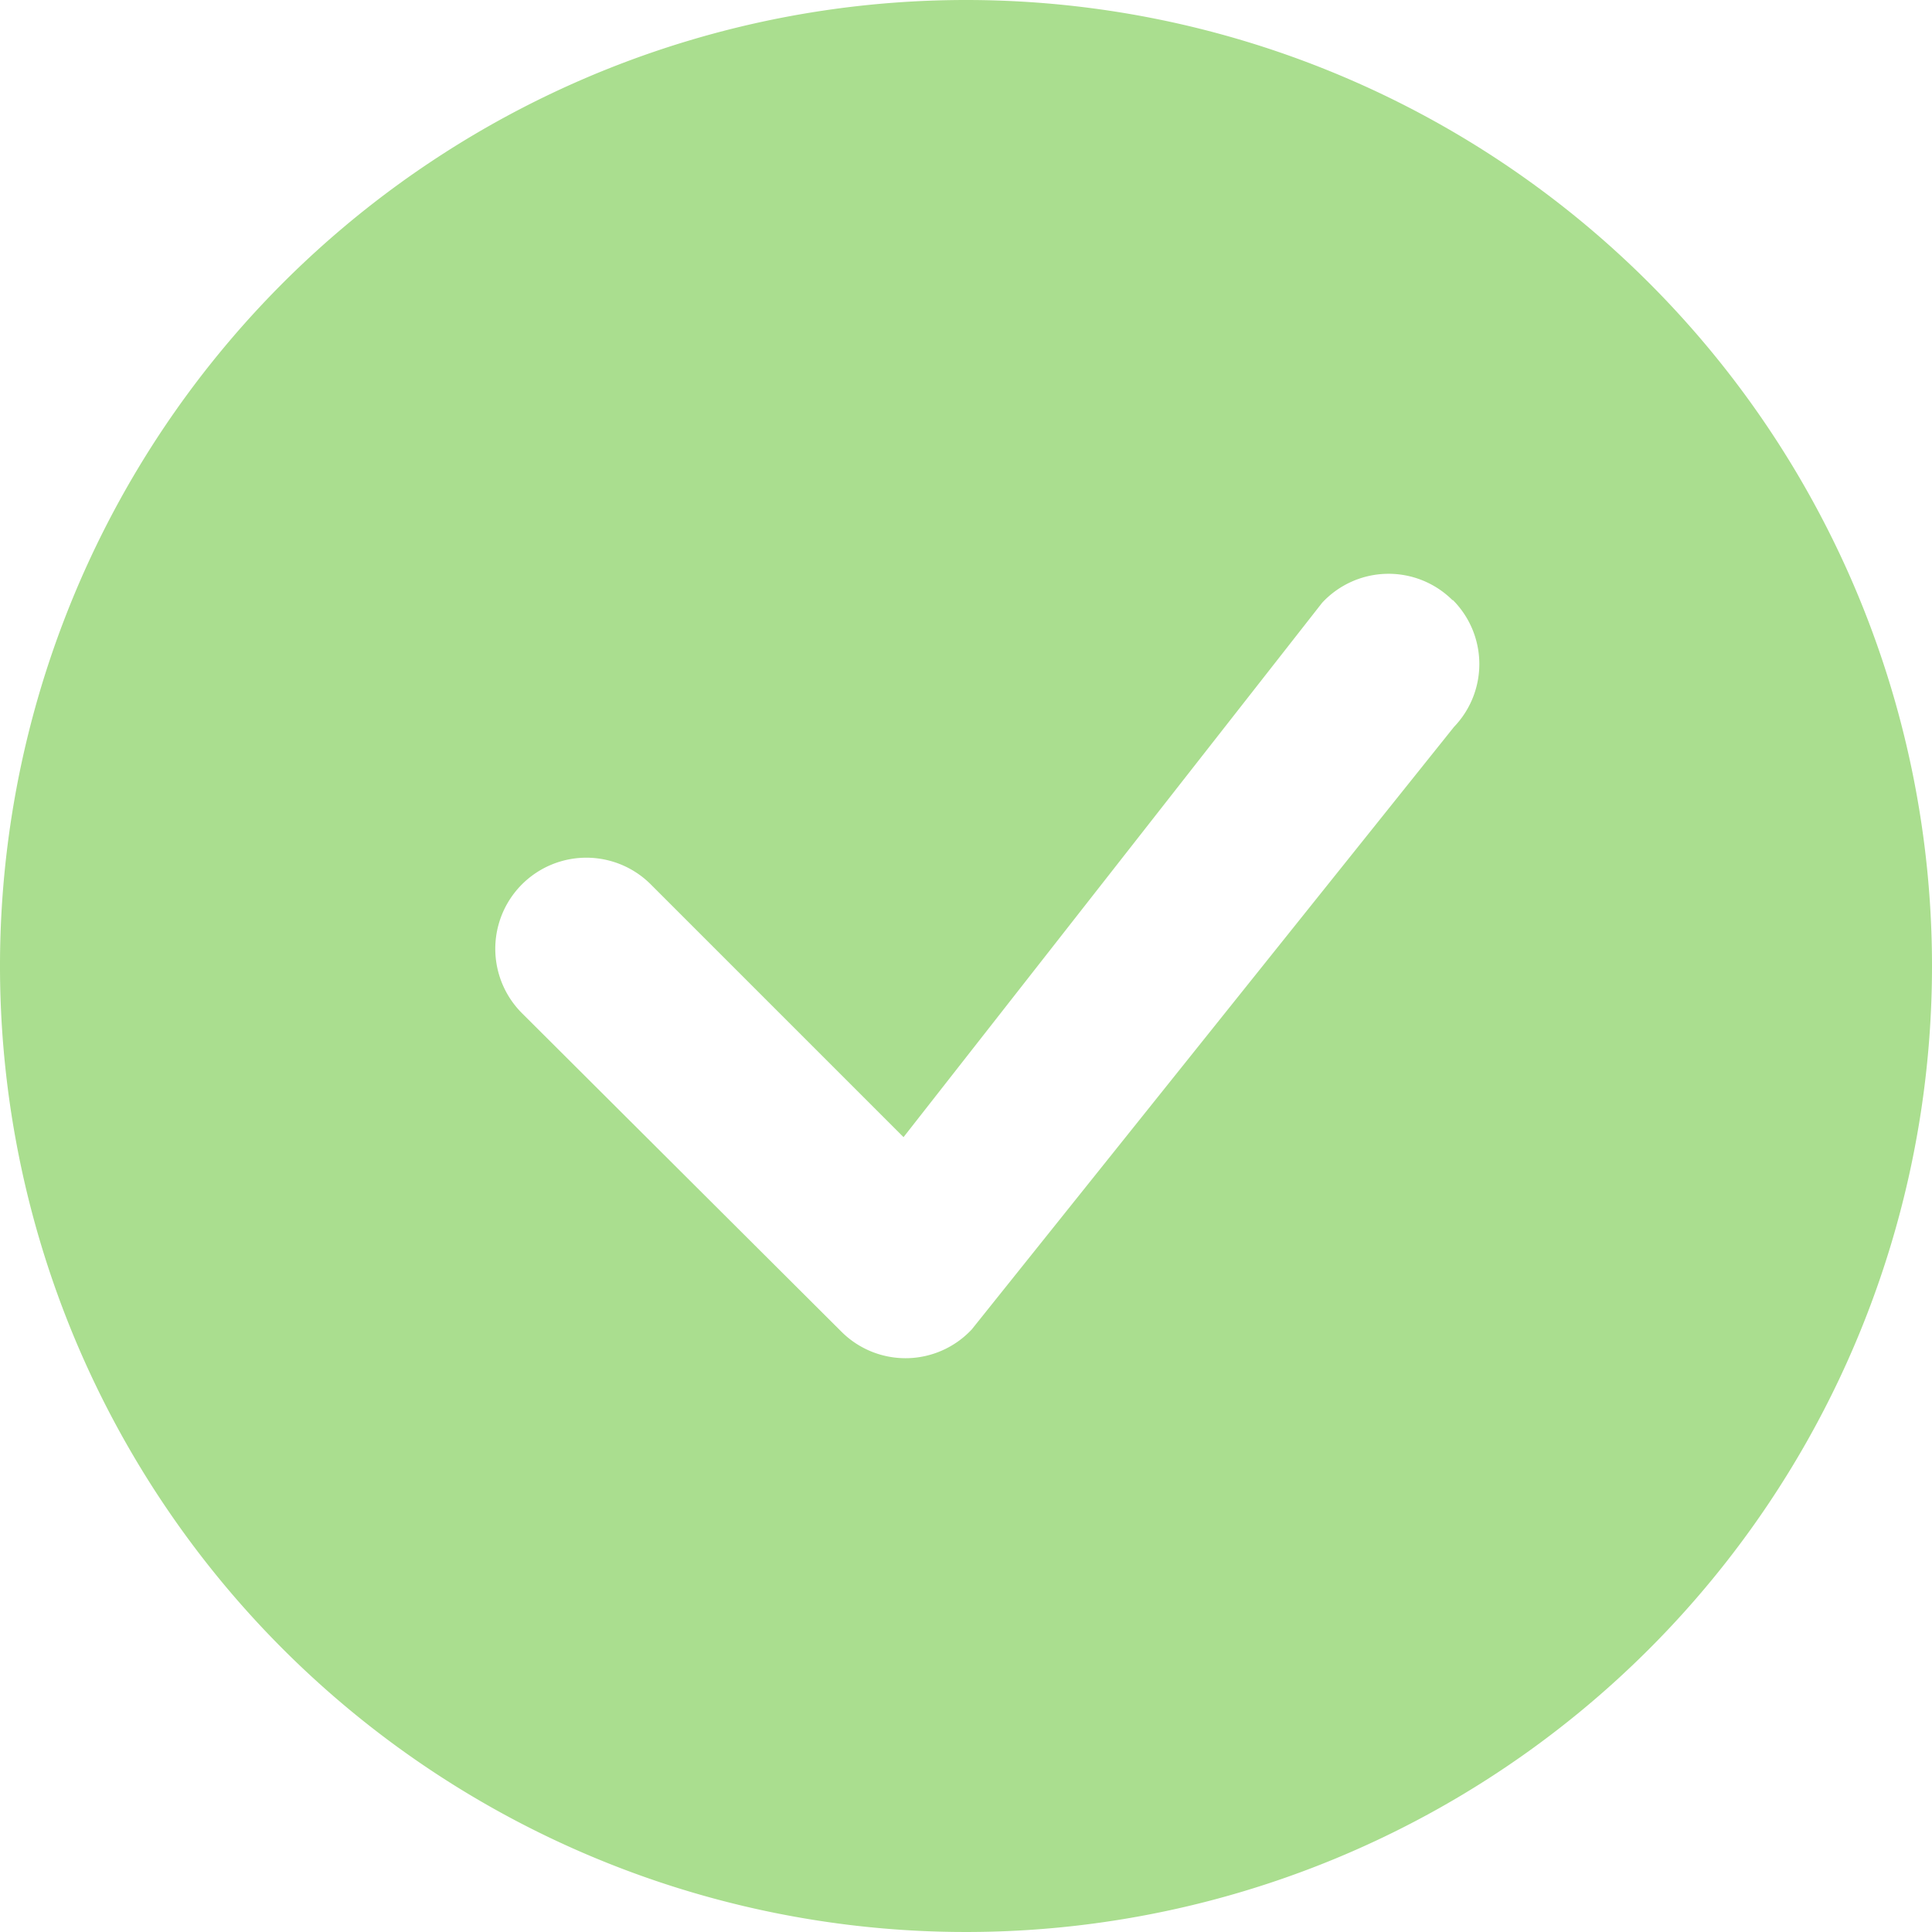 <svg xmlns="http://www.w3.org/2000/svg" width="12" height="12" viewBox="0 0 12 12"><defs><style>.a{fill:#aade8f;fill-rule:evenodd;}</style></defs><path class="a" d="M12,6A6,6,0,1,1,6,0a6,6,0,0,1,6,6ZM9.022,3.728a.563.563,0,0,0-.81.016l-2.6,3.319-1.57-1.57a.563.563,0,0,0-.8.8L5.227,8.272a.563.563,0,0,0,.809-.015L9.031,4.515a.563.563,0,0,0-.007-.788Z"/></svg>